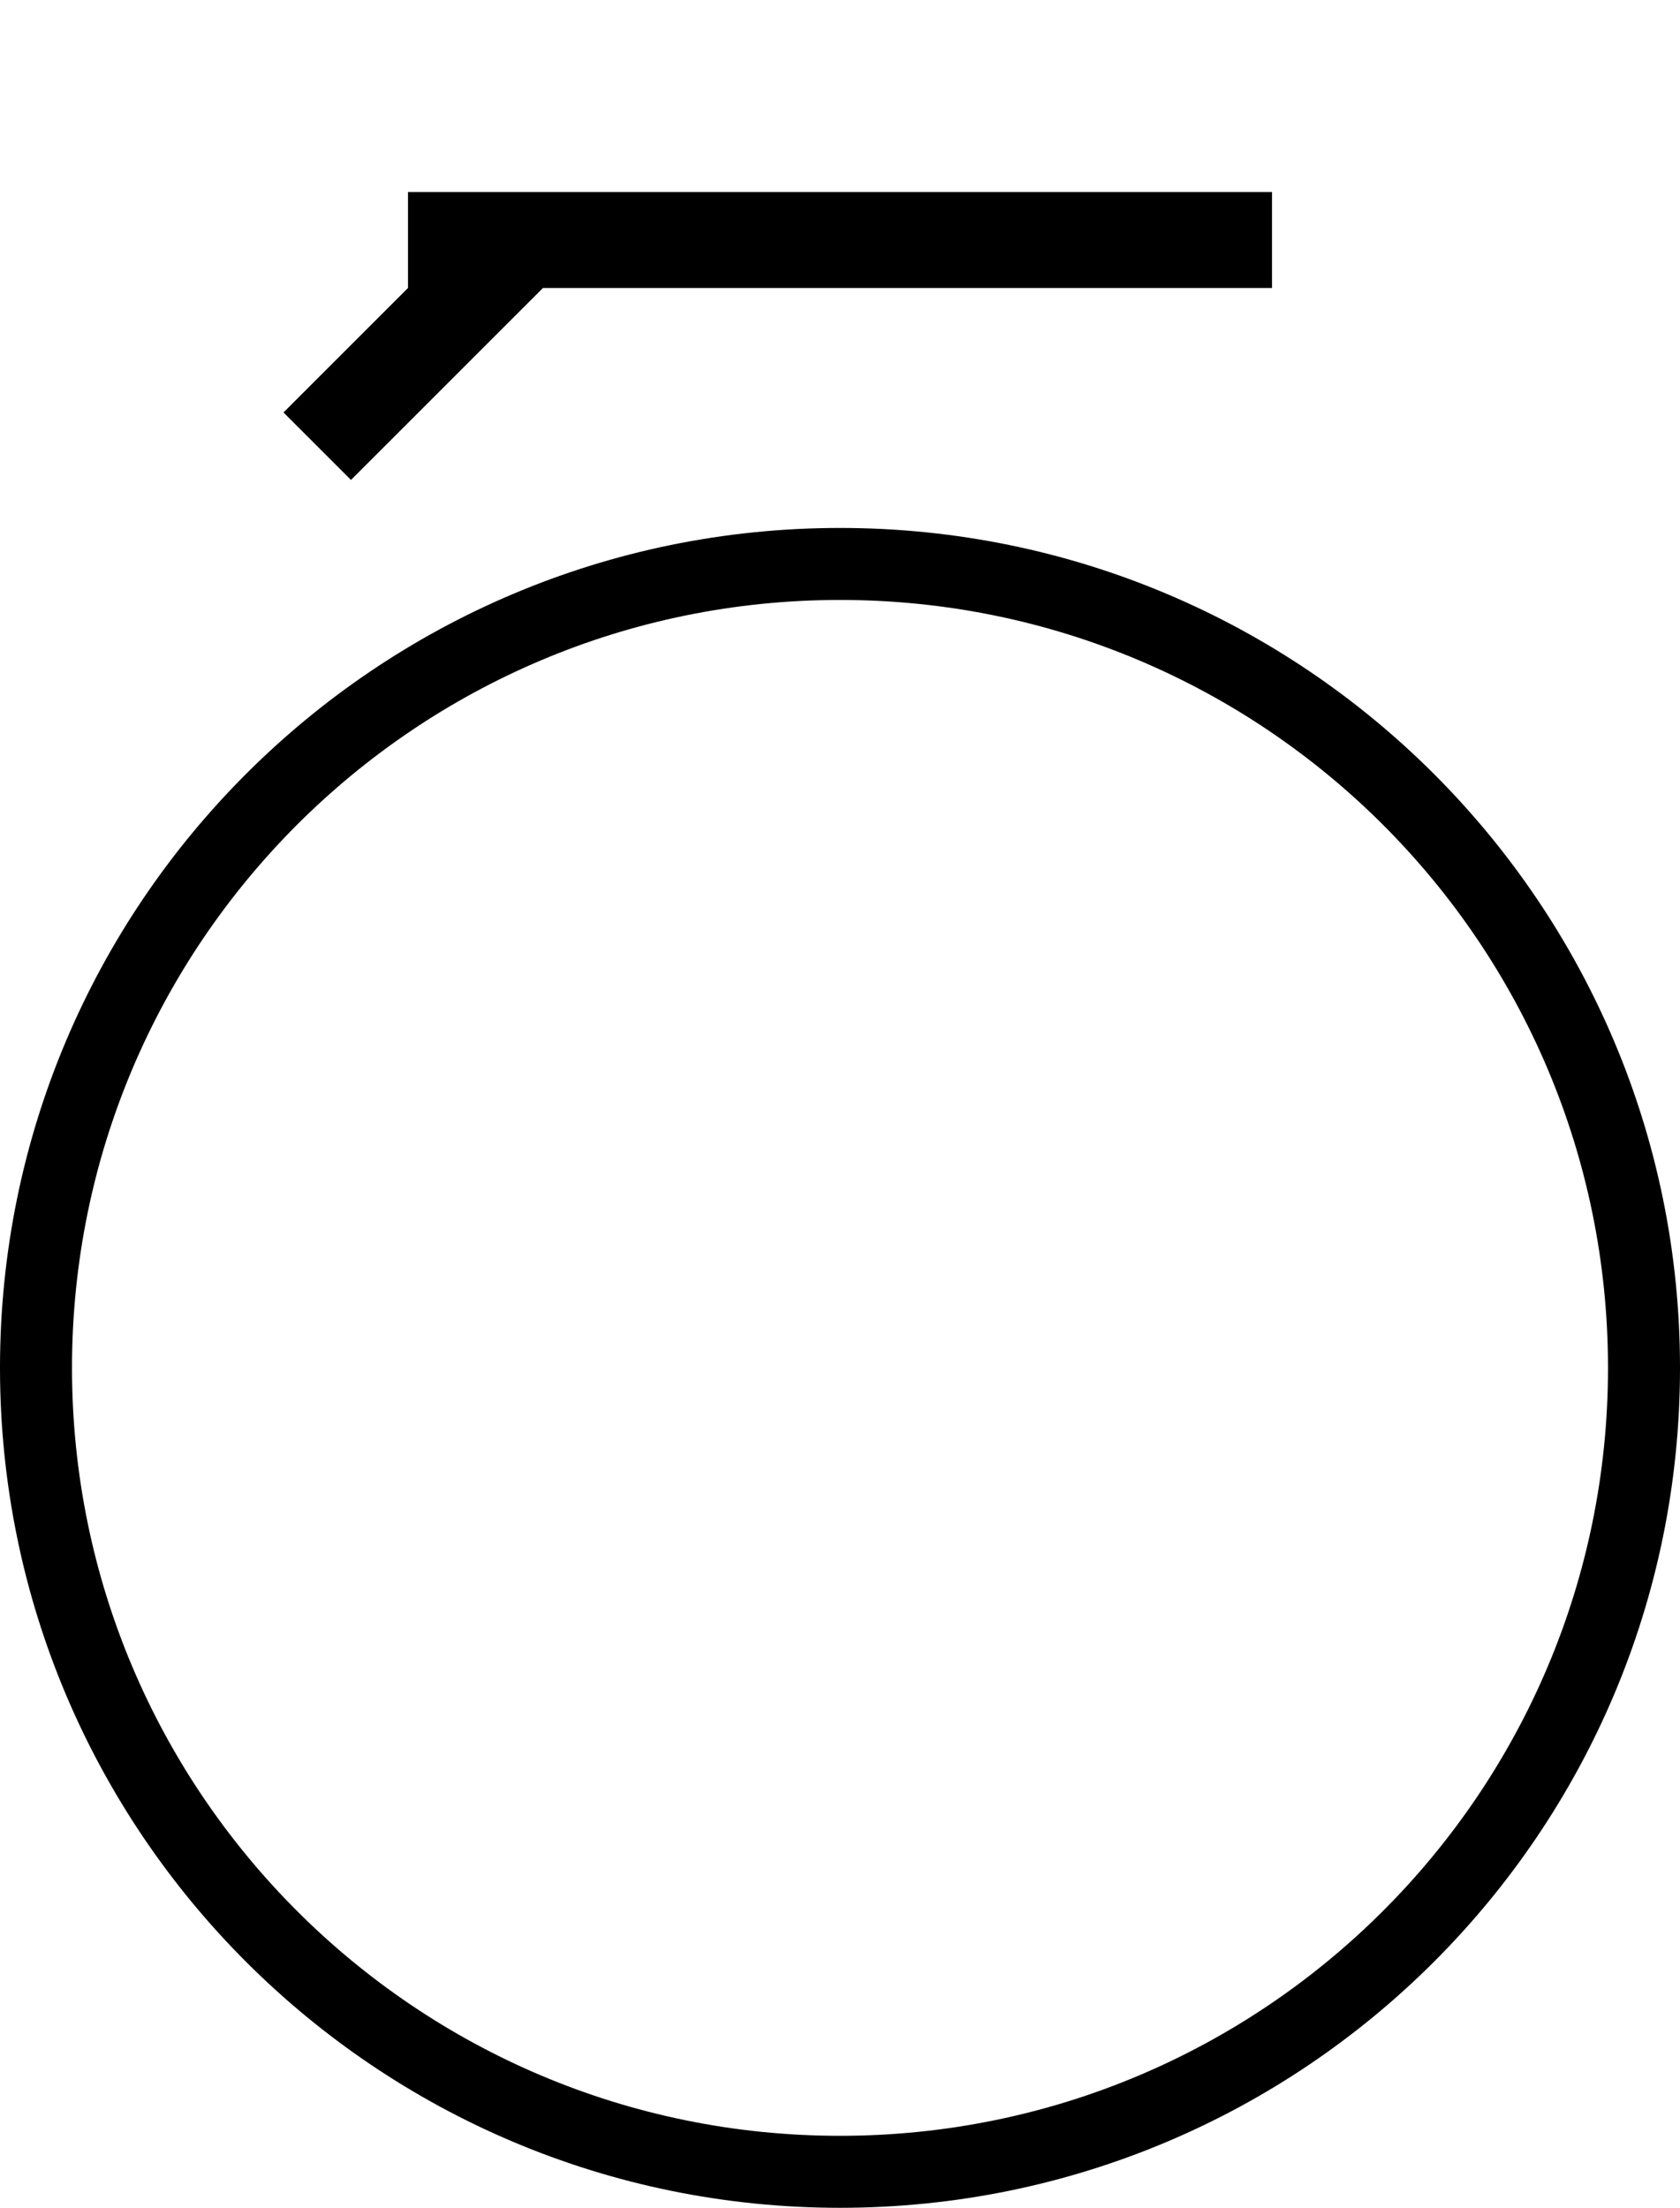 <svg xmlns="http://www.w3.org/2000/svg" version="1.0" width="35" height="46"><path d="M8.5 6V4h18v2h-18zM7.312 10L5.906 8.594 8.5 6h2.812l-4 4zM17.5 11C7.835 11 0 18.835 0 28.5S7.835 46 17.5 46 35 38.165 35 28.5 27.165 11 17.5 11zm0 1.5c8.837 0 16 7.163 16 16s-7.163 16-16 16-16-7.163-16-16 7.163-16 16-16z"/></svg>